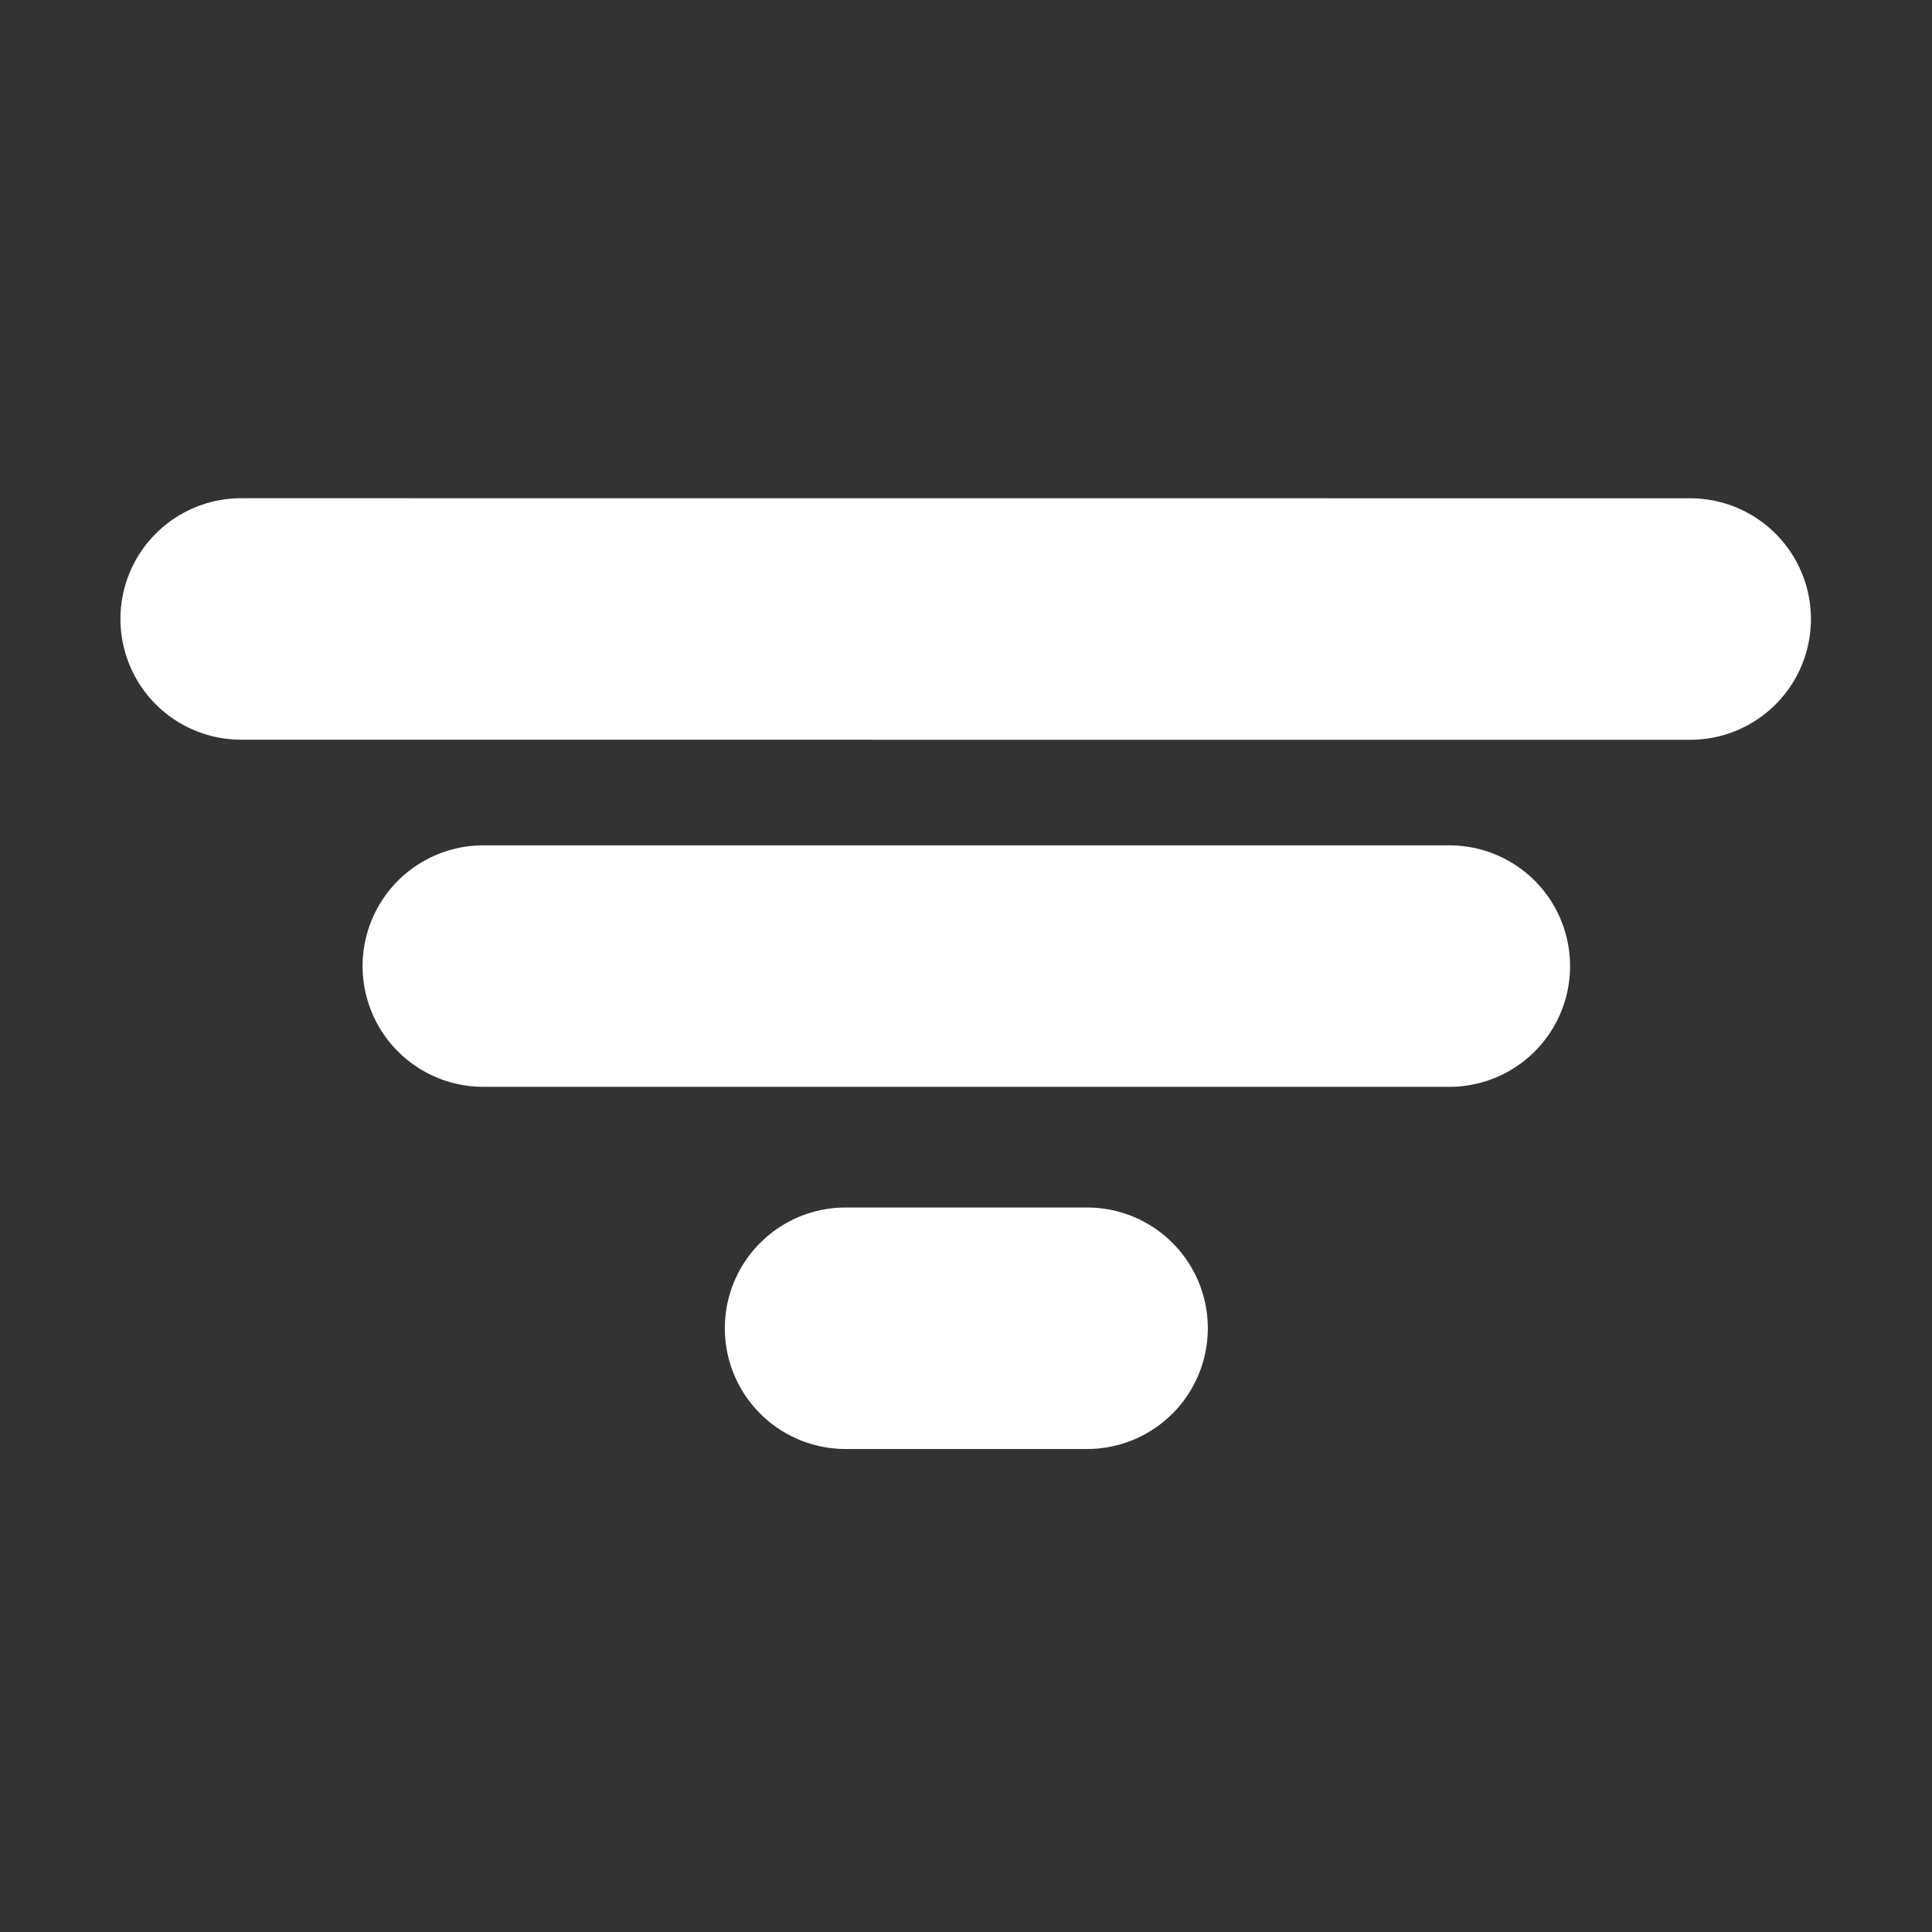 <svg width="24" height="24" viewBox="0 0 24 24" fill="none" xmlns="http://www.w3.org/2000/svg">
<rect x="0" y="0" width="24" height="24" fill="#333333" stroke="none"/>
<g id="Frame 1261152725">
<g id="Group 1261155370">
<g id="Group 1261155369">
<path id="Icon" d="M2.996 7.689L20.996 7.69" stroke="white" stroke-width="3" stroke-linecap="round" stroke-linejoin="round"/>
<path id="Icon_2" d="M6.004 12.001H18.004" stroke="white" stroke-width="3" stroke-linecap="round" stroke-linejoin="round"/>
<path id="Icon_3" d="M10.504 16.5H13.504" stroke="white" stroke-width="3" stroke-linecap="round" stroke-linejoin="round"/>
</g>
</g>
</g>
</svg>
